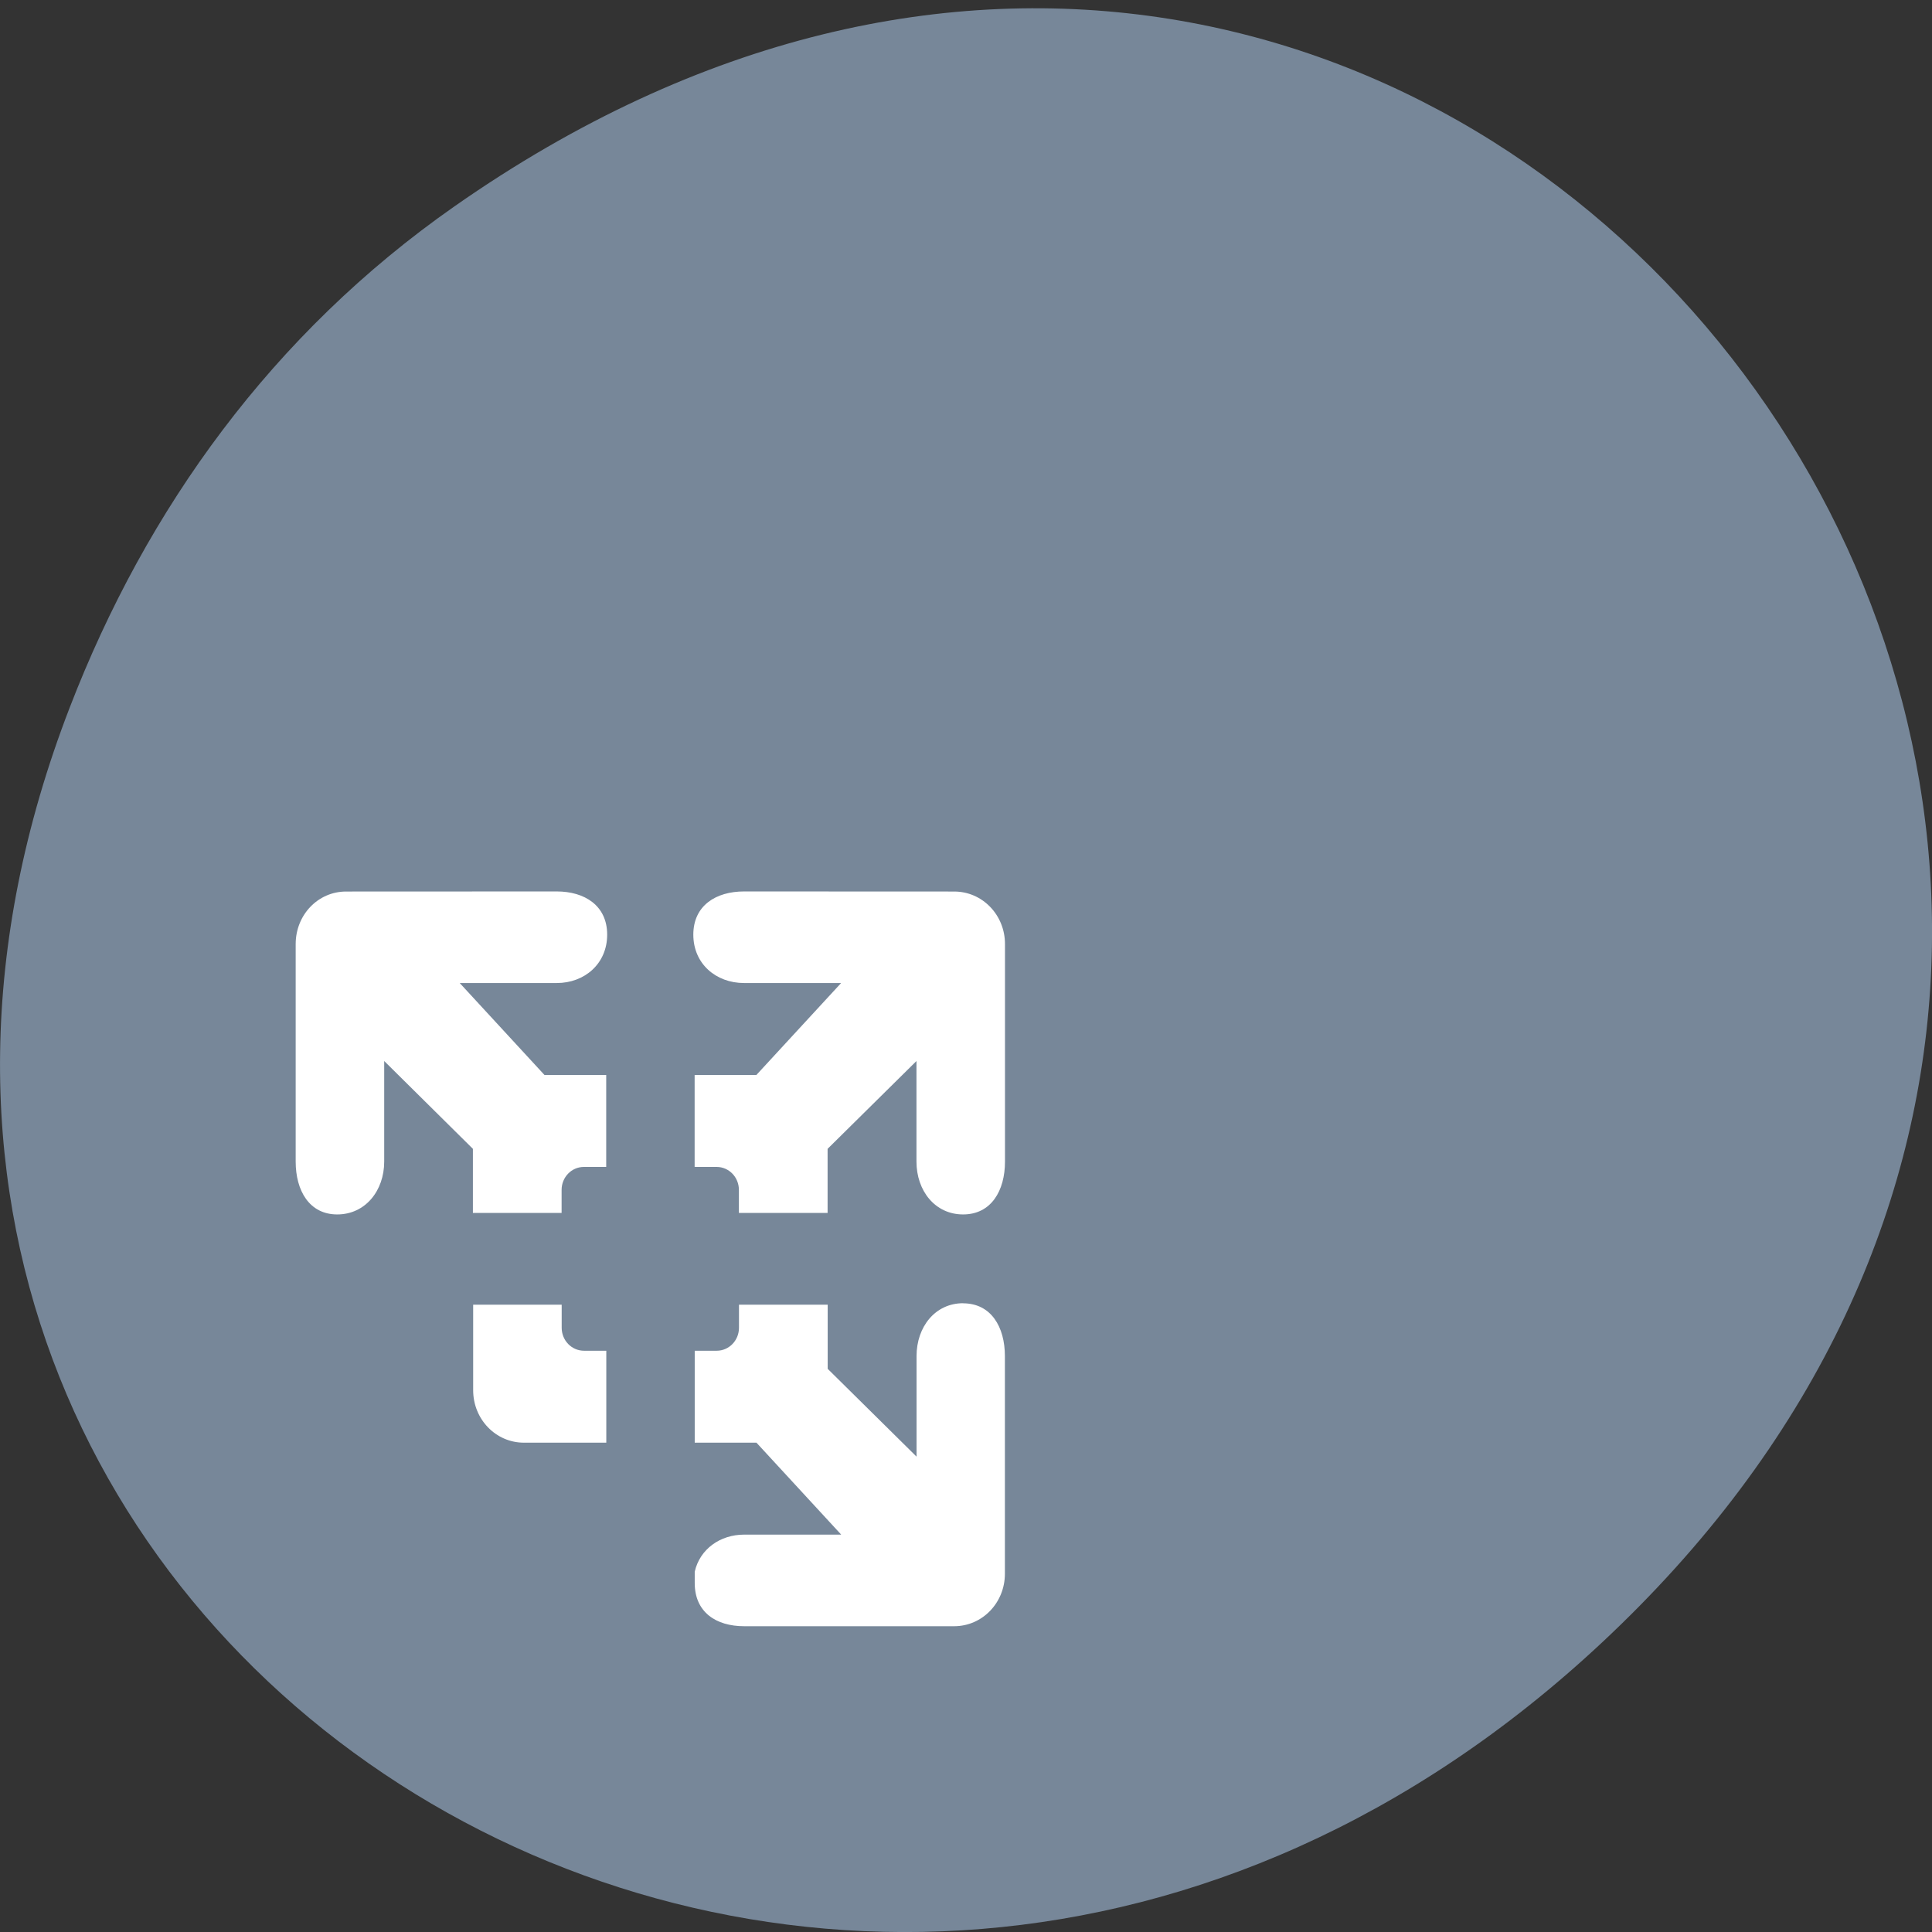 <svg xmlns="http://www.w3.org/2000/svg" viewBox="0 0 22 22"><rect x="0" y="0" width="22" height="22" fill="#333333" stroke="none"/><path d="m 5.172 2.352 c 11.25 -7.879 22.652 6.668 13.484 15.949 c -8.637 8.742 -22.06 0.637 -17.863 -10.242 c 0.875 -2.27 2.313 -4.262 4.379 -5.707" fill="#778799"/><path d="m 3.941 10.152 c -0.32 0 -0.574 0.266 -0.574 0.598 v 2.477 c 0 0.332 0.156 0.602 0.473 0.602 c 0.32 0 0.535 -0.27 0.535 -0.602 v -1.145 l 1.01 1 v 0.73 h 1.01 v -0.262 c 0 -0.145 0.113 -0.262 0.254 -0.262 h 0.254 v -1.047 h -0.703 l -0.965 -1.047 h 1.105 c 0.316 0 0.574 -0.219 0.574 -0.551 c 0 -0.332 -0.258 -0.492 -0.574 -0.492 m 2.133 0 c -0.32 0 -0.578 0.16 -0.578 0.492 c 0 0.332 0.258 0.551 0.578 0.551 h 1.105 l -0.965 1.047 h -0.703 v 1.047 h 0.25 c 0.141 0 0.254 0.117 0.254 0.262 v 0.262 h 1.01 v -0.73 l 1.012 -1 v 1.145 c 0 0.332 0.211 0.602 0.531 0.602 c 0.32 0 0.477 -0.27 0.477 -0.602 v -2.477 c 0 -0.332 -0.258 -0.598 -0.578 -0.598 m 0.102 4.688 c -0.32 0 -0.531 0.27 -0.531 0.602 v 1.145 l -1.012 -1 v -0.73 h -1.01 v 0.262 c 0 0.145 -0.113 0.262 -0.254 0.262 h -0.25 v 1.047 h 0.703 l 0.965 1.047 h -1.105 c -0.273 0 -0.504 0.164 -0.563 0.422 v 0.098 c 0 0.012 0 0.02 0 0.031 c 0 0.332 0.242 0.492 0.563 0.492 h 2.391 c 0.32 0 0.578 -0.266 0.578 -0.598 v -2.477 c 0 -0.332 -0.156 -0.602 -0.477 -0.602 m -5.578 0.016 v 0.973 c 0 0.332 0.258 0.598 0.578 0.598 h 0.938 v -1.047 h -0.254 c -0.141 0 -0.254 -0.117 -0.254 -0.262 v -0.262" fill="#fff"/></svg>